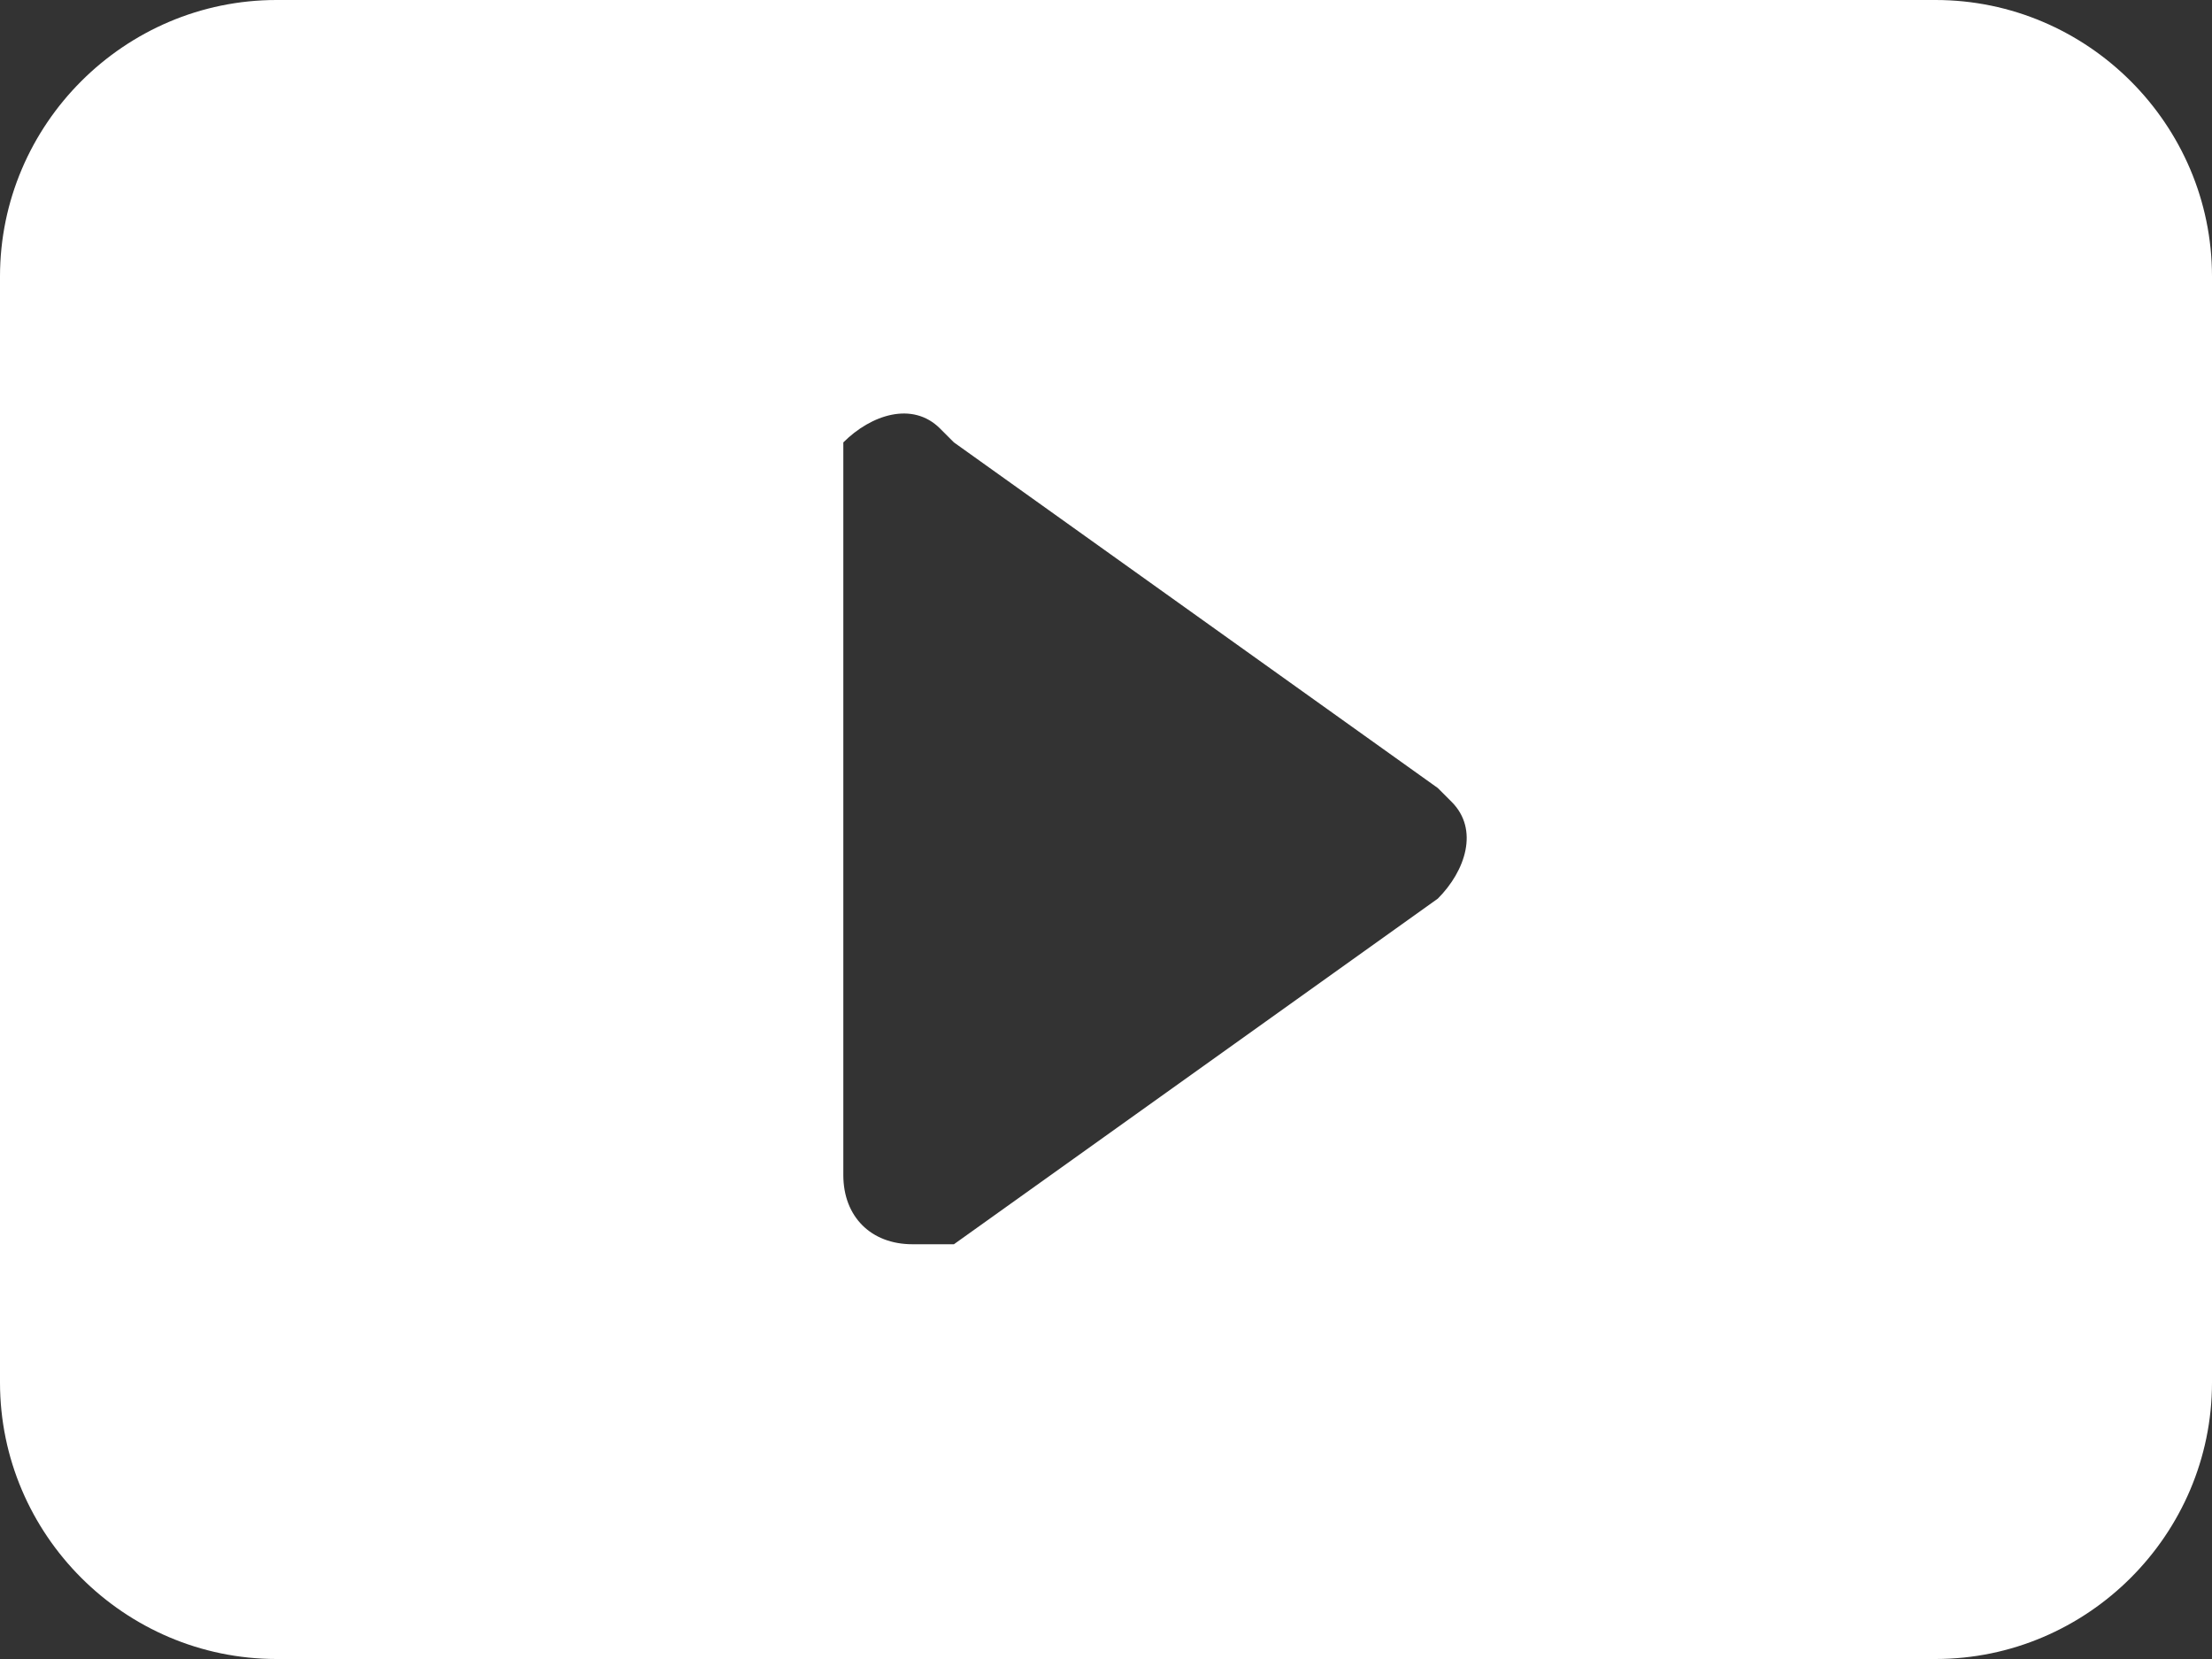 <?xml version="1.0" encoding="UTF-8"?>
<svg id="_레이어_1" data-name="레이어 1" xmlns="http://www.w3.org/2000/svg" version="1.1" viewBox="0 0 16 12">
  <rect x="0" y="0" width="16" height="12" fill="#333333" stroke="none"/>
  <defs>
    <style>
      .cls-1 {
        fill: #fff;
        stroke-width: 0px;
      }
    </style>
  </defs>
  <path class="cls-1" d="M0,10V2C0,.9.9,0,2,0h12c1.1,0,2,.9,2,2v8c0,1.1-.9,2-2,2H2c-1.1,0-2-.9-2-2M6.8,3.1c-.2-.2-.5-.1-.7.1,0,0,0,.2,0,.3v5c0,.3.2.5.5.5.1,0,.2,0,.3,0l3.5-2.5c.2-.2.3-.5.1-.7,0,0,0,0-.1-.1l-3.5-2.5Z"/>
</svg>